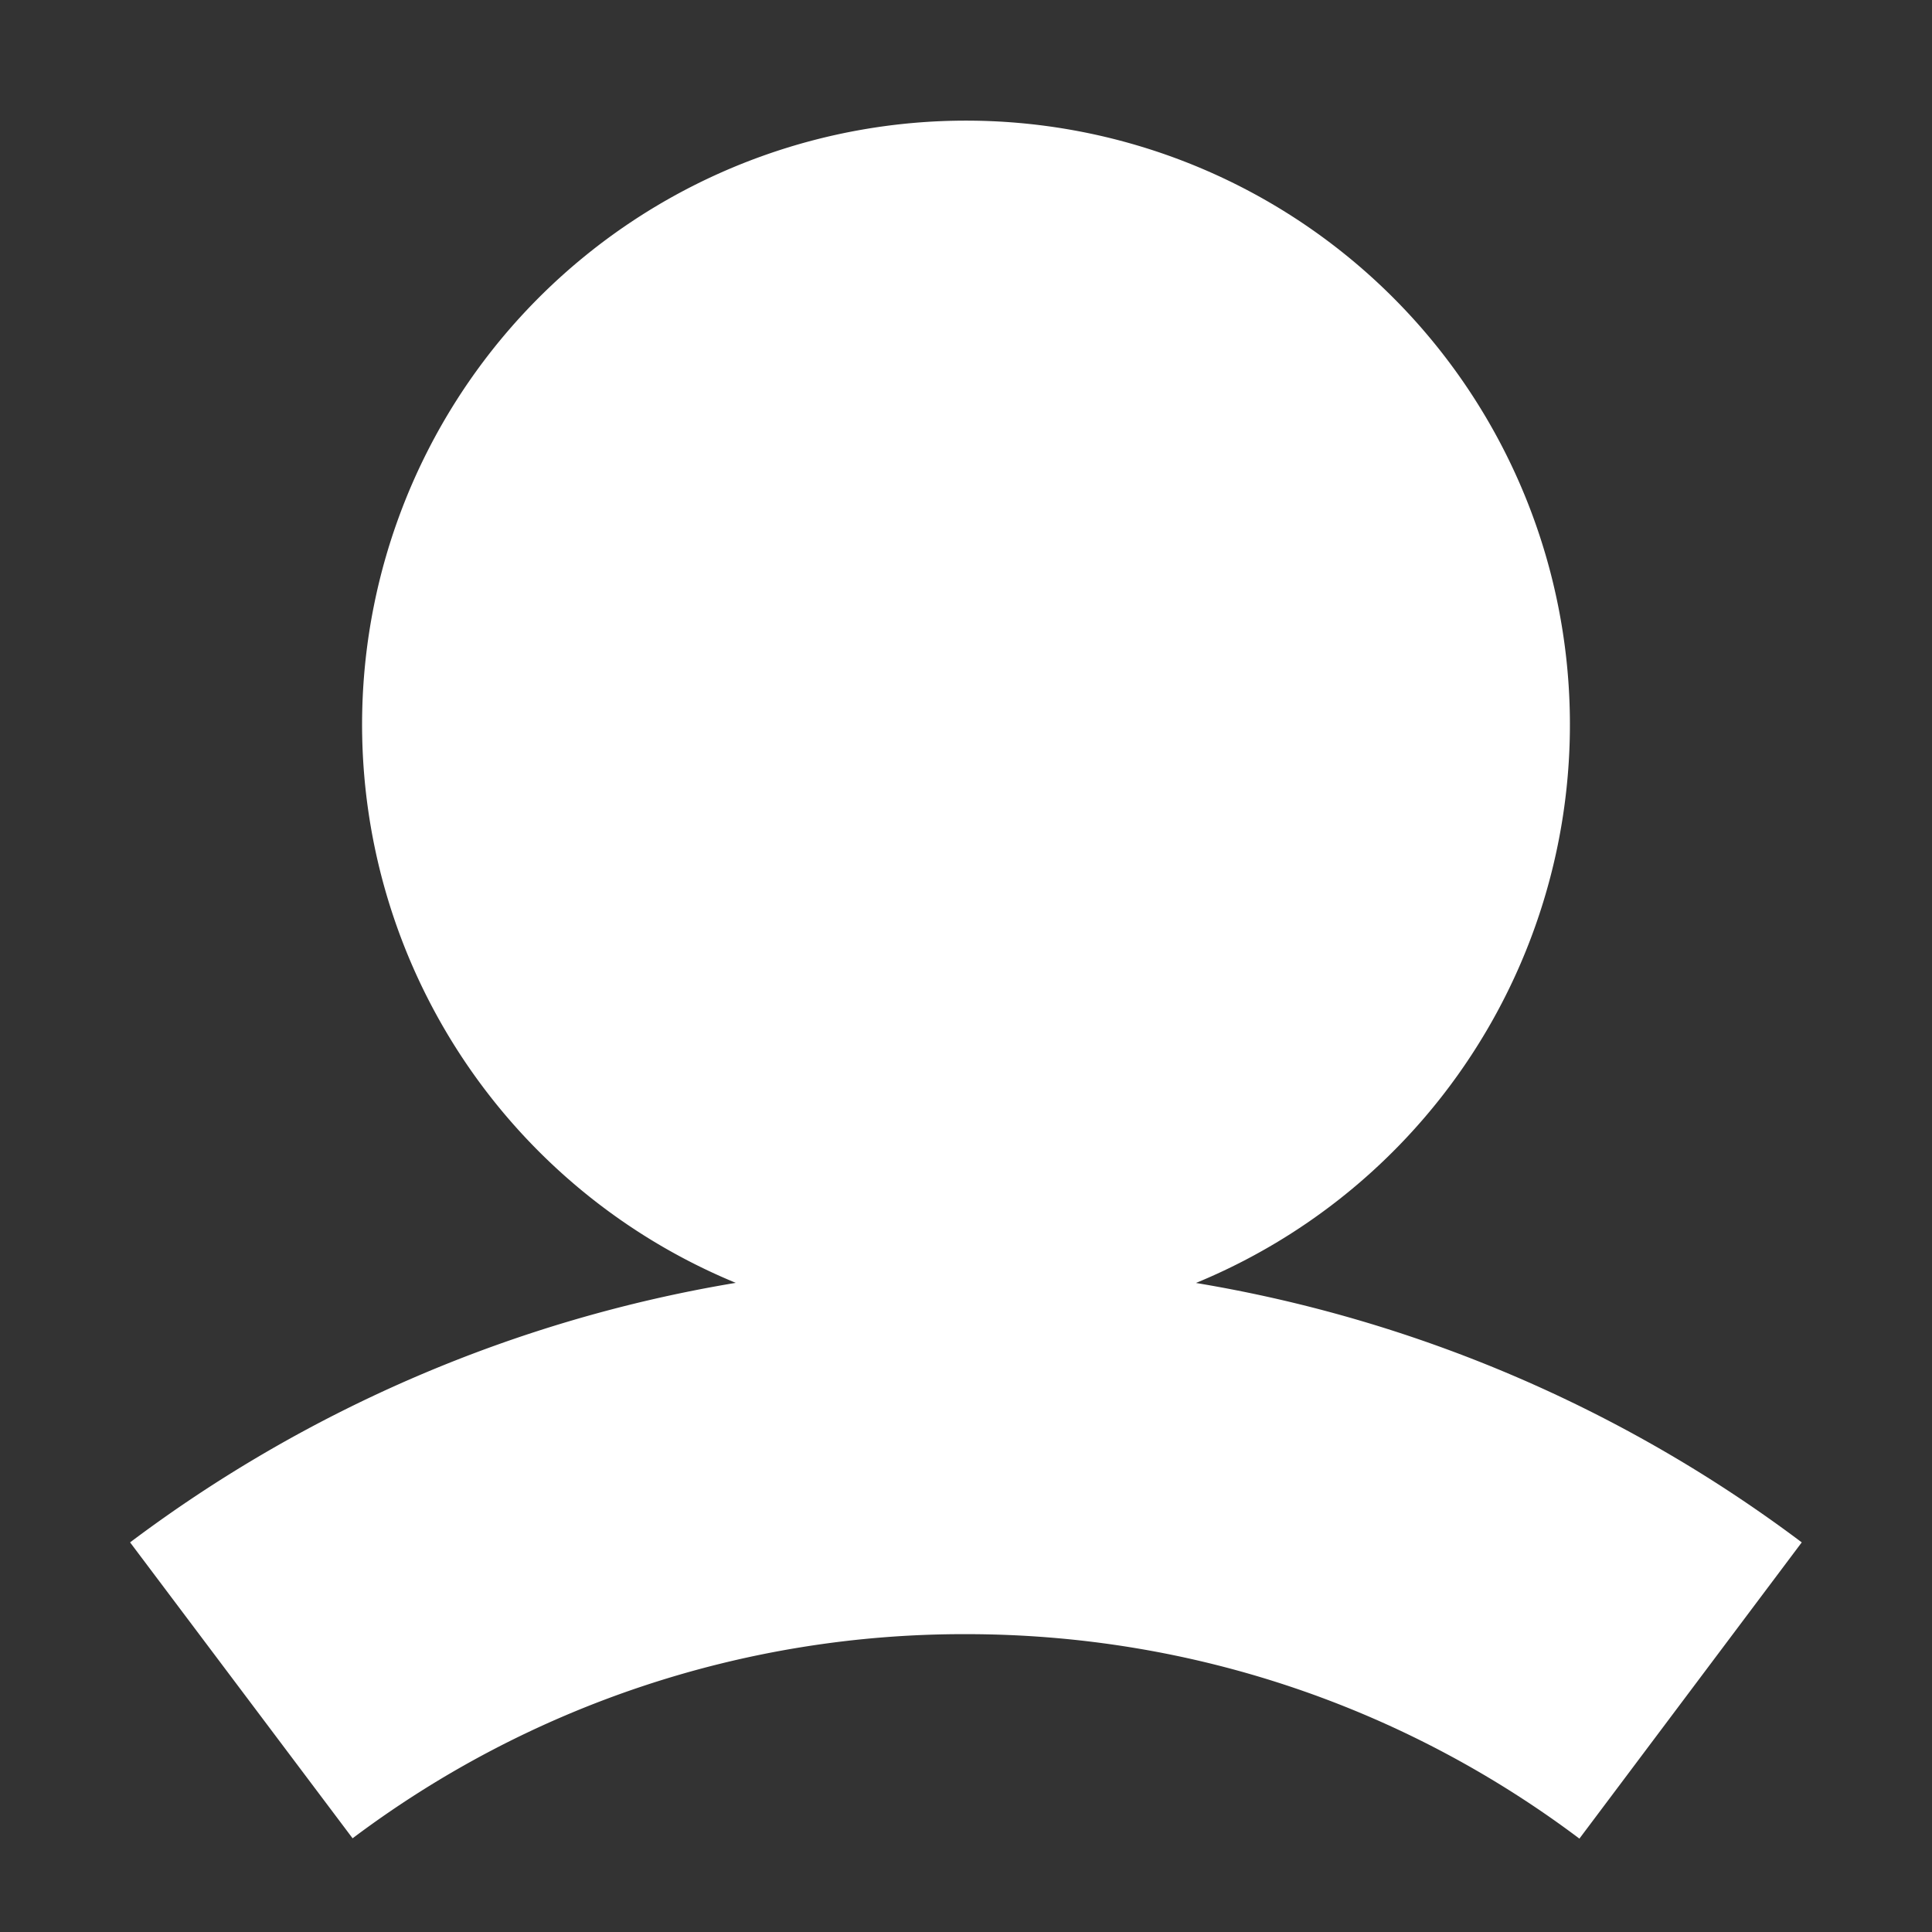 <svg width="12" height="12" fill="none" xmlns="http://www.w3.org/2000/svg"><rect width="100%" height="100%" fill="#333333" stroke="none"/><path fill-rule="evenodd" clip-rule="evenodd" d="M7.43 7.968a3.751 3.751 0 1 0-2.86 0A8.614 8.614 0 0 0 .808 9.58l1.382 1.838A6.317 6.317 0 0 1 6 10.15c1.431 0 2.749.472 3.81 1.27l1.381-1.84A8.614 8.614 0 0 0 7.43 7.969z" fill="#fff"/></svg>